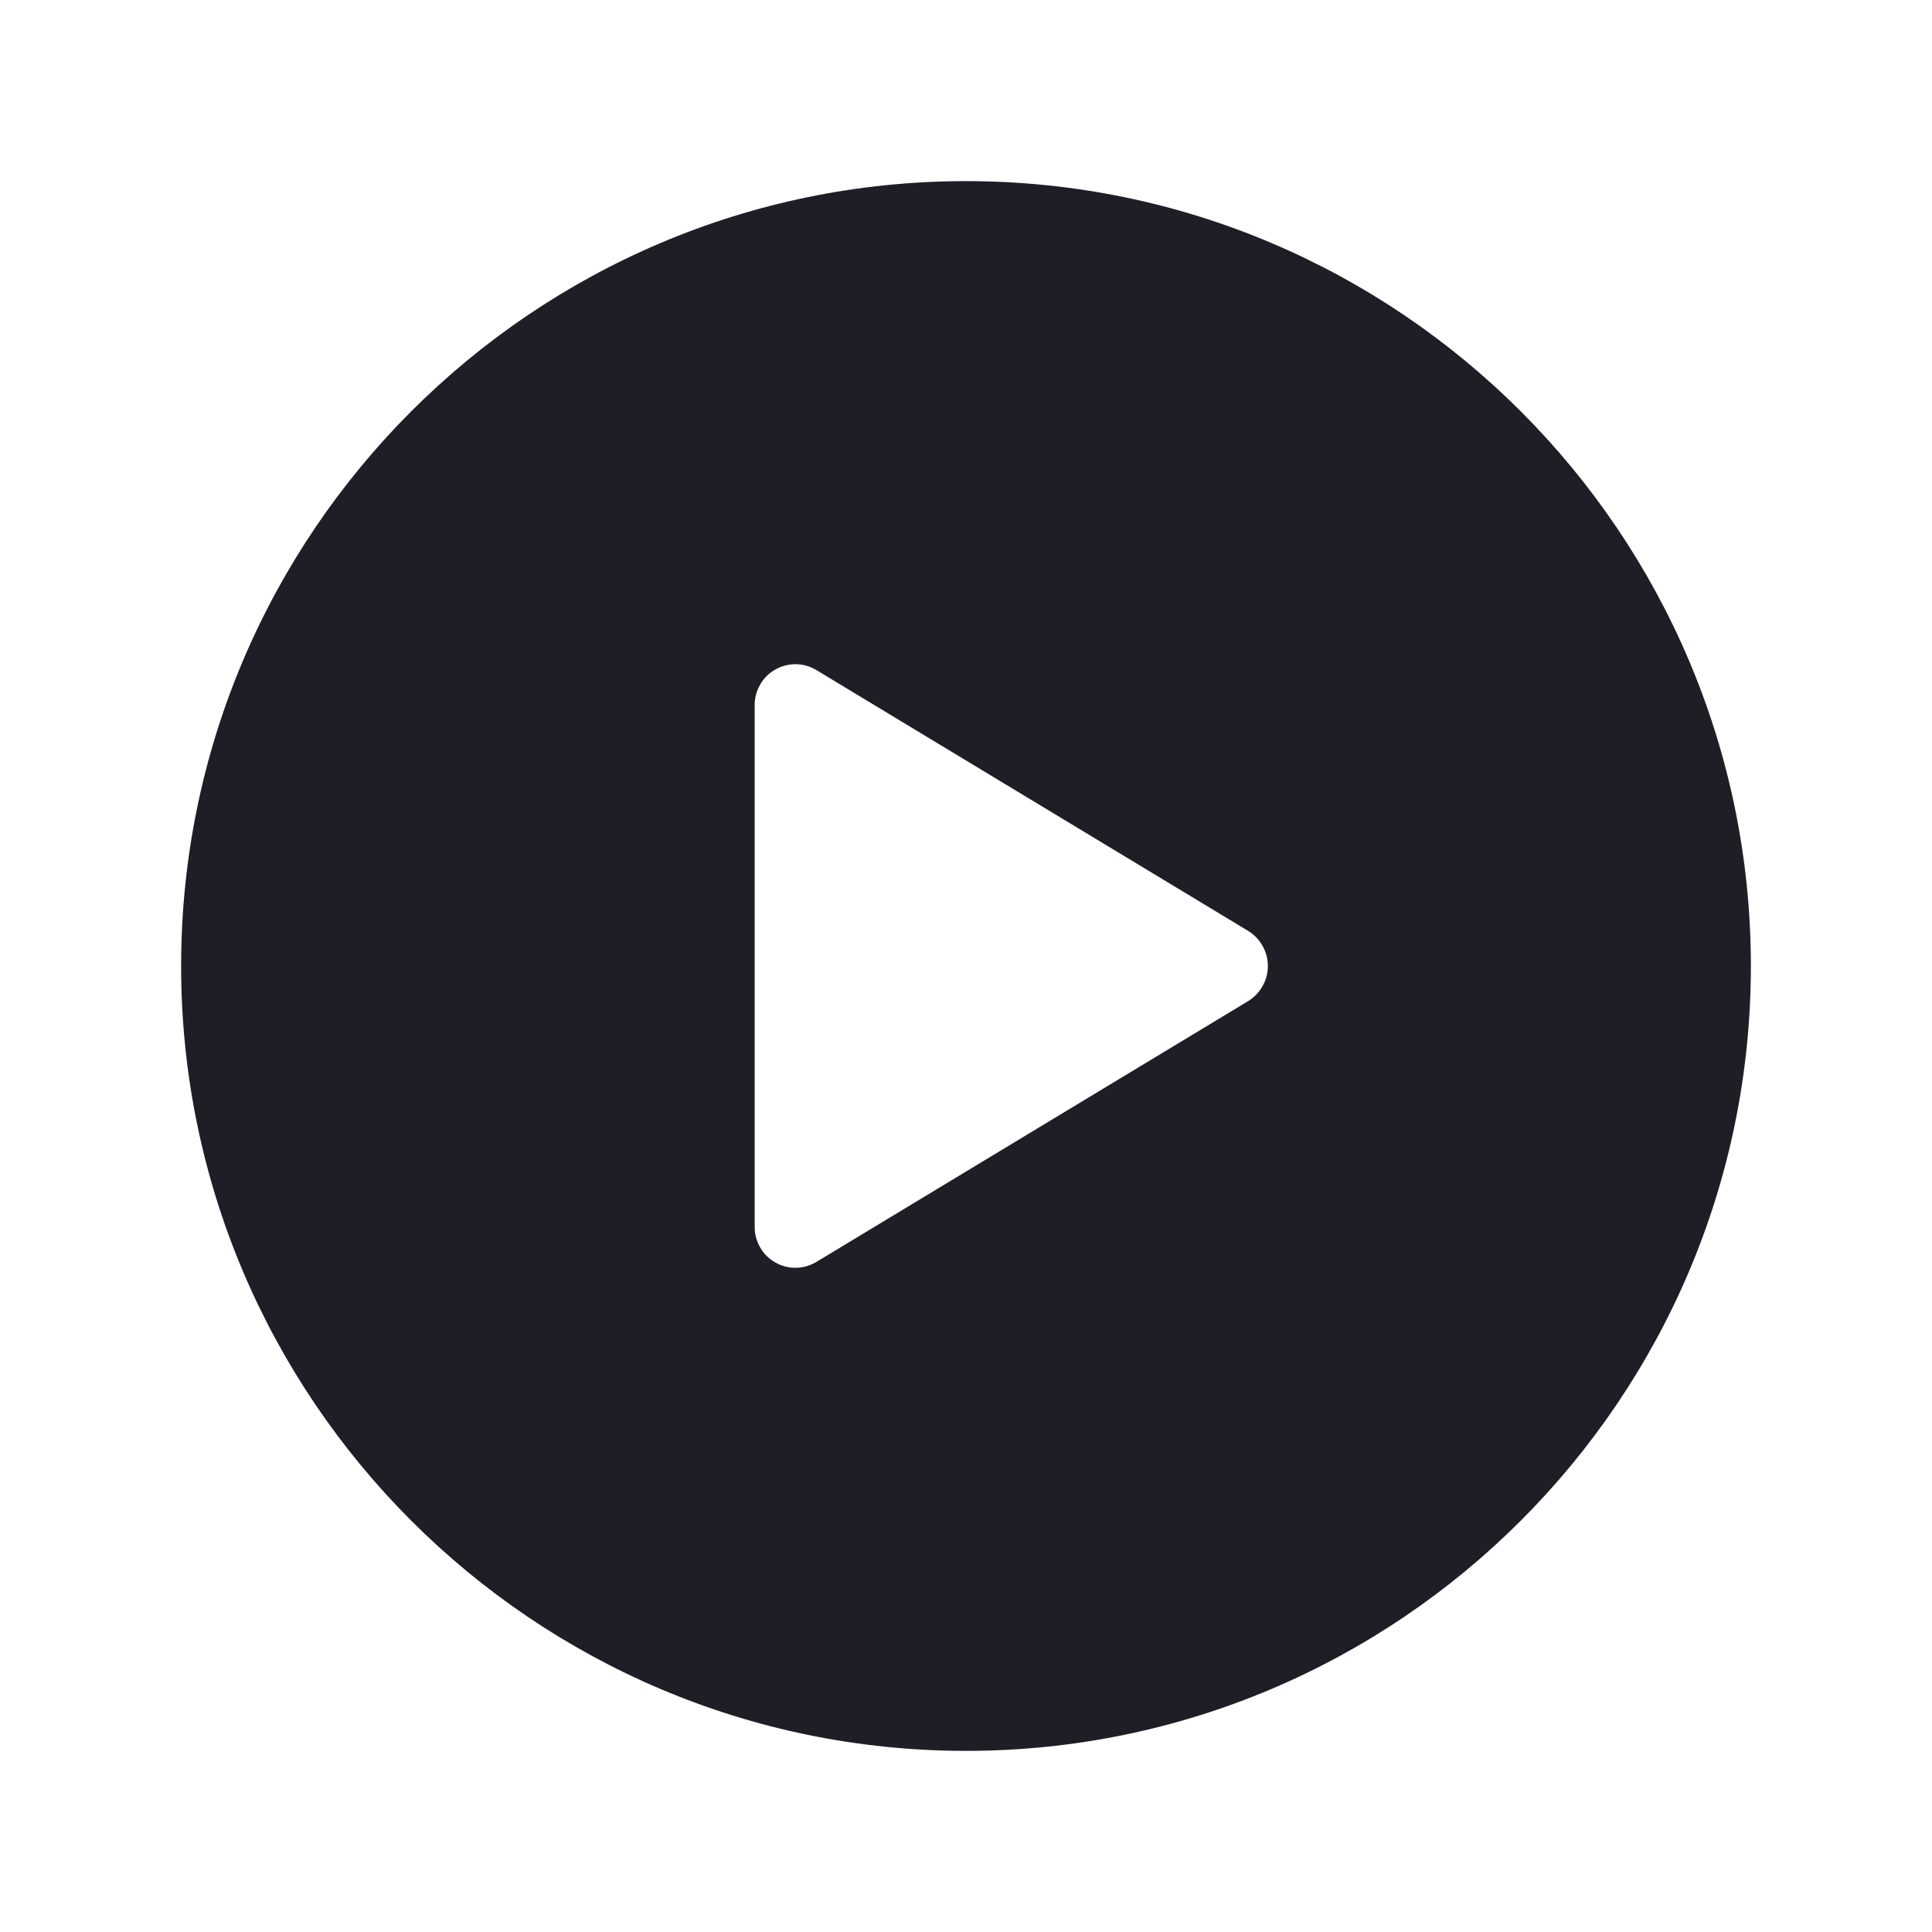 <svg width="24" height="24" viewBox="0 0 24 24" fill="none" xmlns="http://www.w3.org/2000/svg">
    <path d="M12 2.25C6.624 2.25 2.25 6.624 2.25 12C2.25 17.376 6.624 21.75 12 21.75C17.376 21.75 21.75 17.376 21.75 12C21.75 6.624 17.376 2.25 12 2.25ZM15.505 12.436L10.14 15.677C10.063 15.723 9.975 15.748 9.886 15.749C9.796 15.75 9.708 15.727 9.63 15.682C9.552 15.638 9.487 15.574 9.443 15.496C9.398 15.418 9.374 15.33 9.375 15.241V8.76C9.374 8.67 9.398 8.582 9.443 8.504C9.487 8.426 9.552 8.362 9.63 8.318C9.708 8.273 9.796 8.25 9.886 8.251C9.975 8.252 10.063 8.277 10.14 8.323L15.505 11.564C15.58 11.61 15.641 11.674 15.684 11.75C15.727 11.826 15.75 11.912 15.75 12C15.75 12.088 15.727 12.174 15.684 12.25C15.641 12.326 15.58 12.39 15.505 12.436V12.436Z"
          fill="#1F1D25"/>
</svg>
